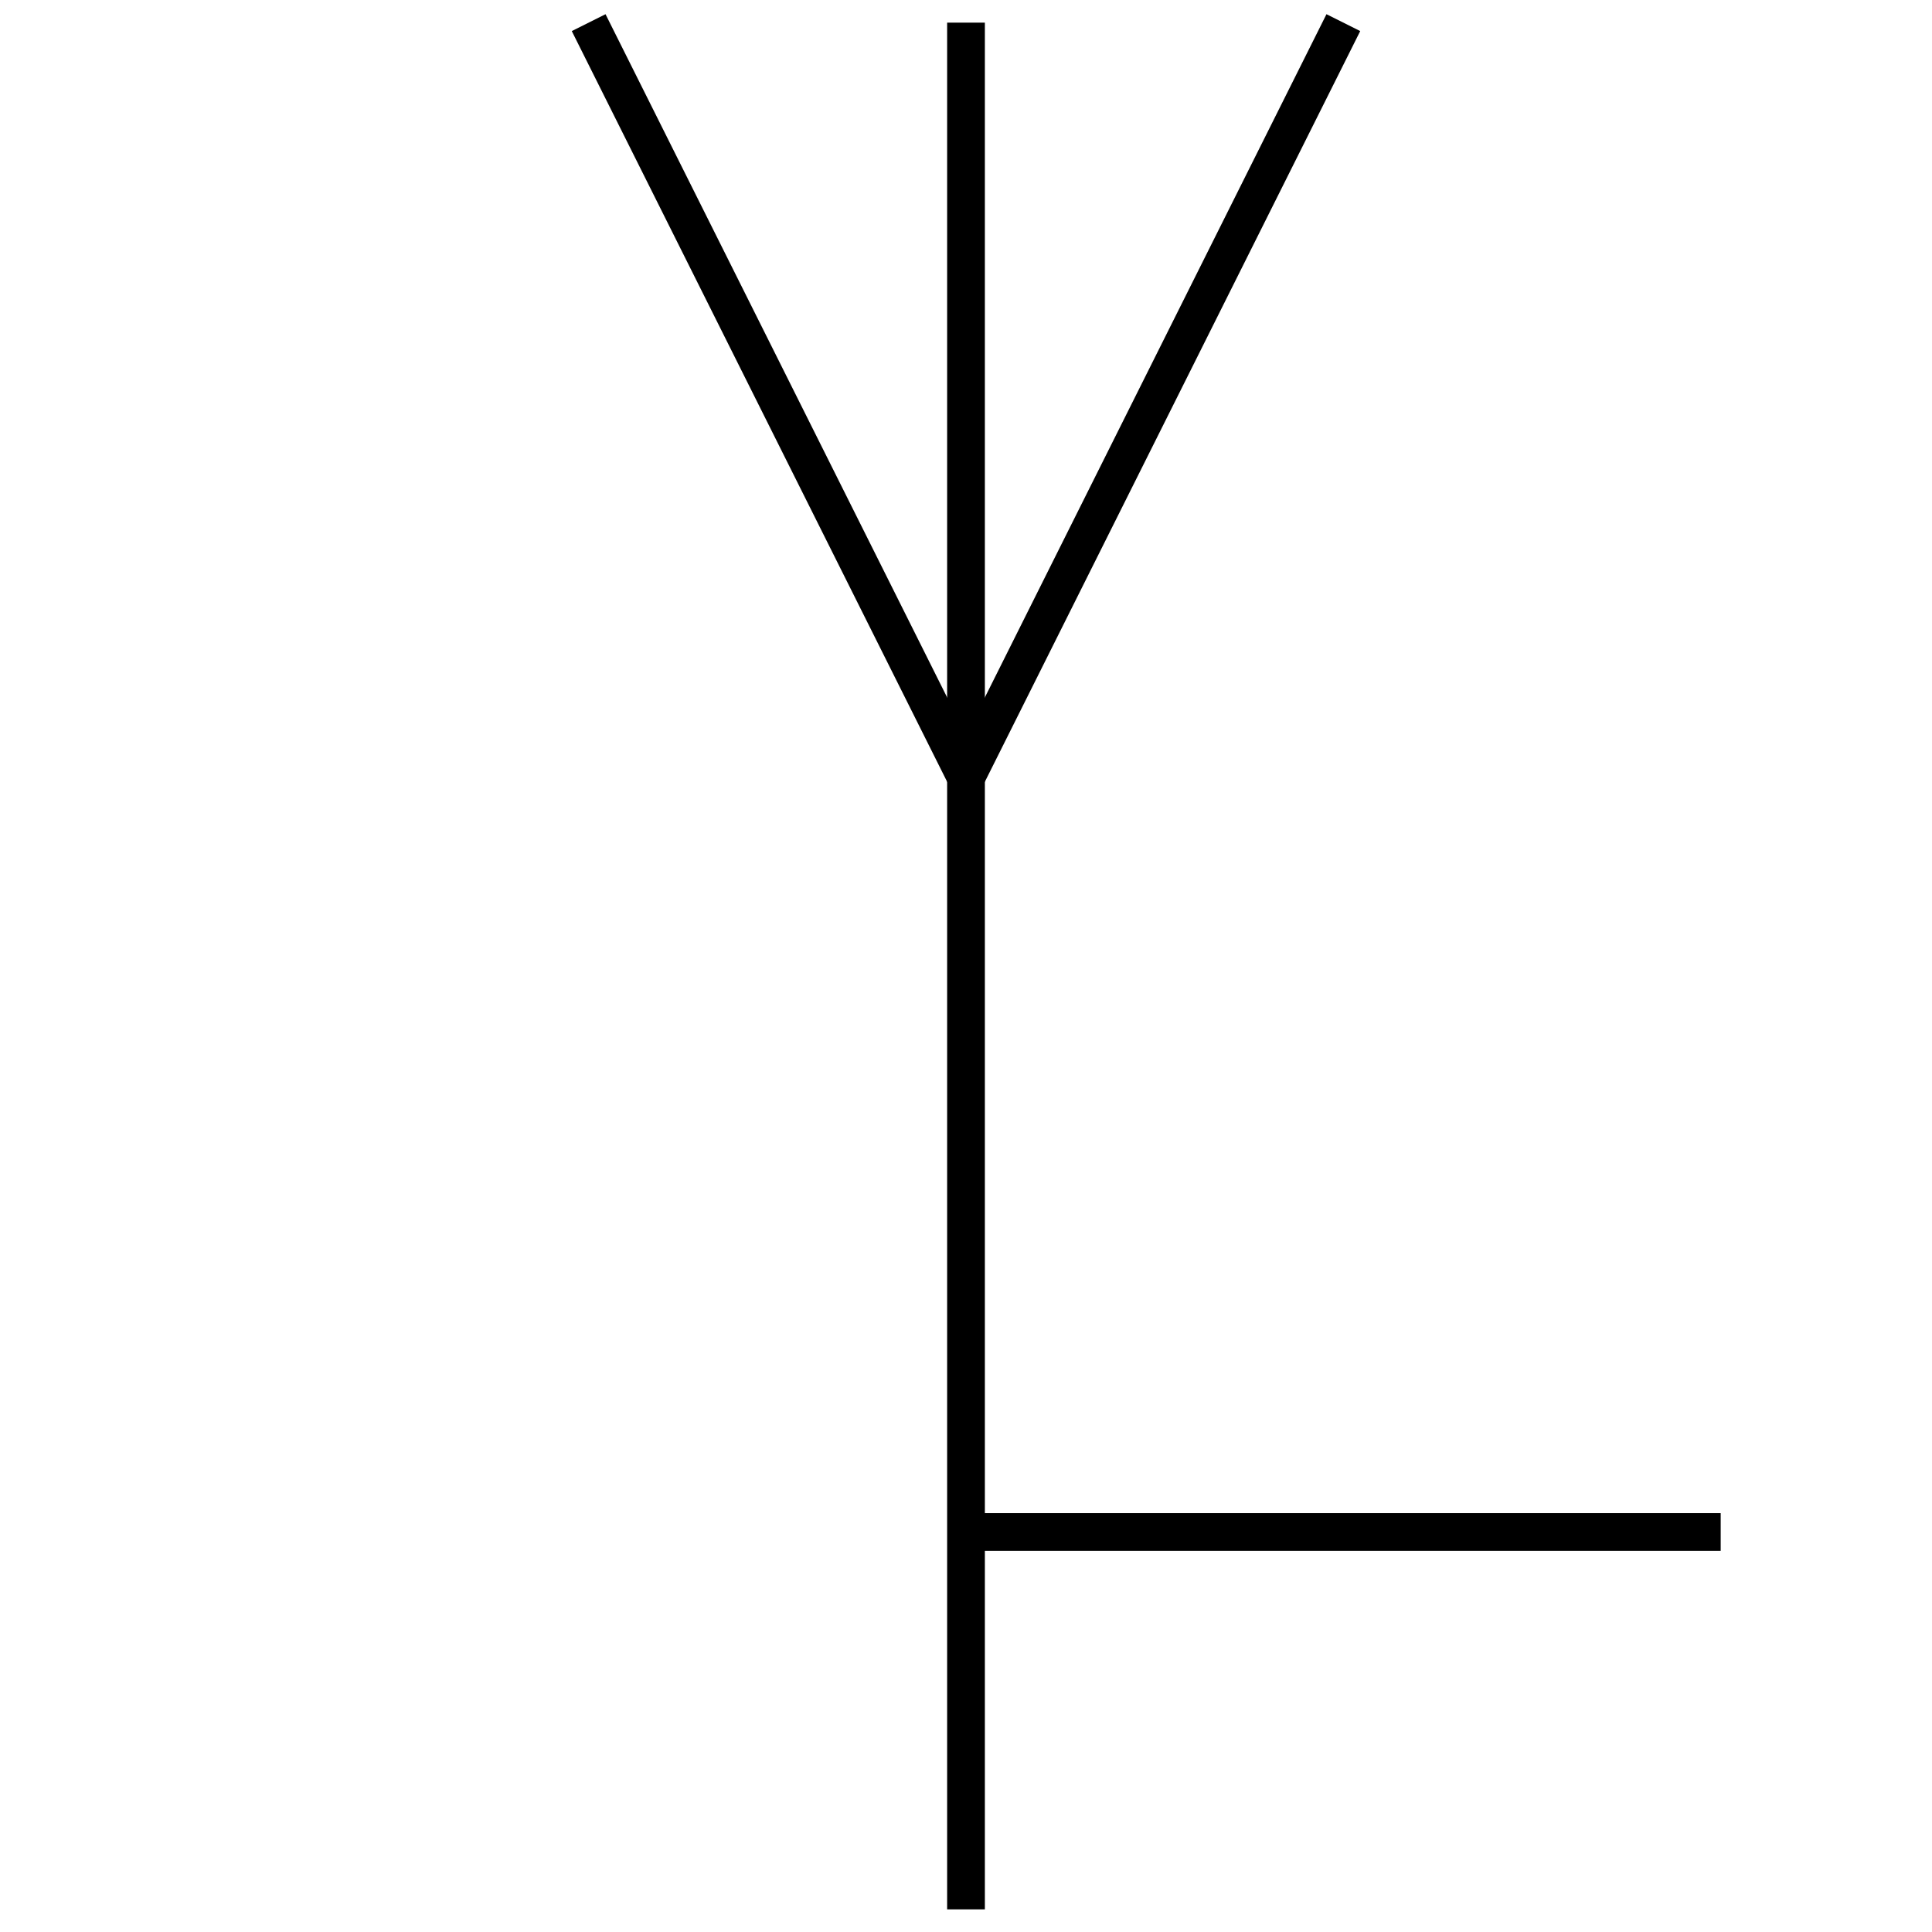 <!DOCTYPE svg PUBLIC "-//W3C//DTD SVG 1.1//EN" "http://www.w3.org/Graphics/SVG/1.1/DTD/svg11.dtd">
<svg version="1.1" xmlns="http://www.w3.org/2000/svg" width="256" height="256" viewBox="0 0 256 256">
	<title>Richtantenne</title>
	<path d="M128,3 l0,250" stroke="#000000" stroke-width="5" fill="none" />
	<path d="M78,3 l50,100 l50,-100" stroke="#000000" stroke-width="5" fill="none" />
	<path d="M128,203 l100,0" stroke="#000000" stroke-width="5" fill="none" />
</svg>
